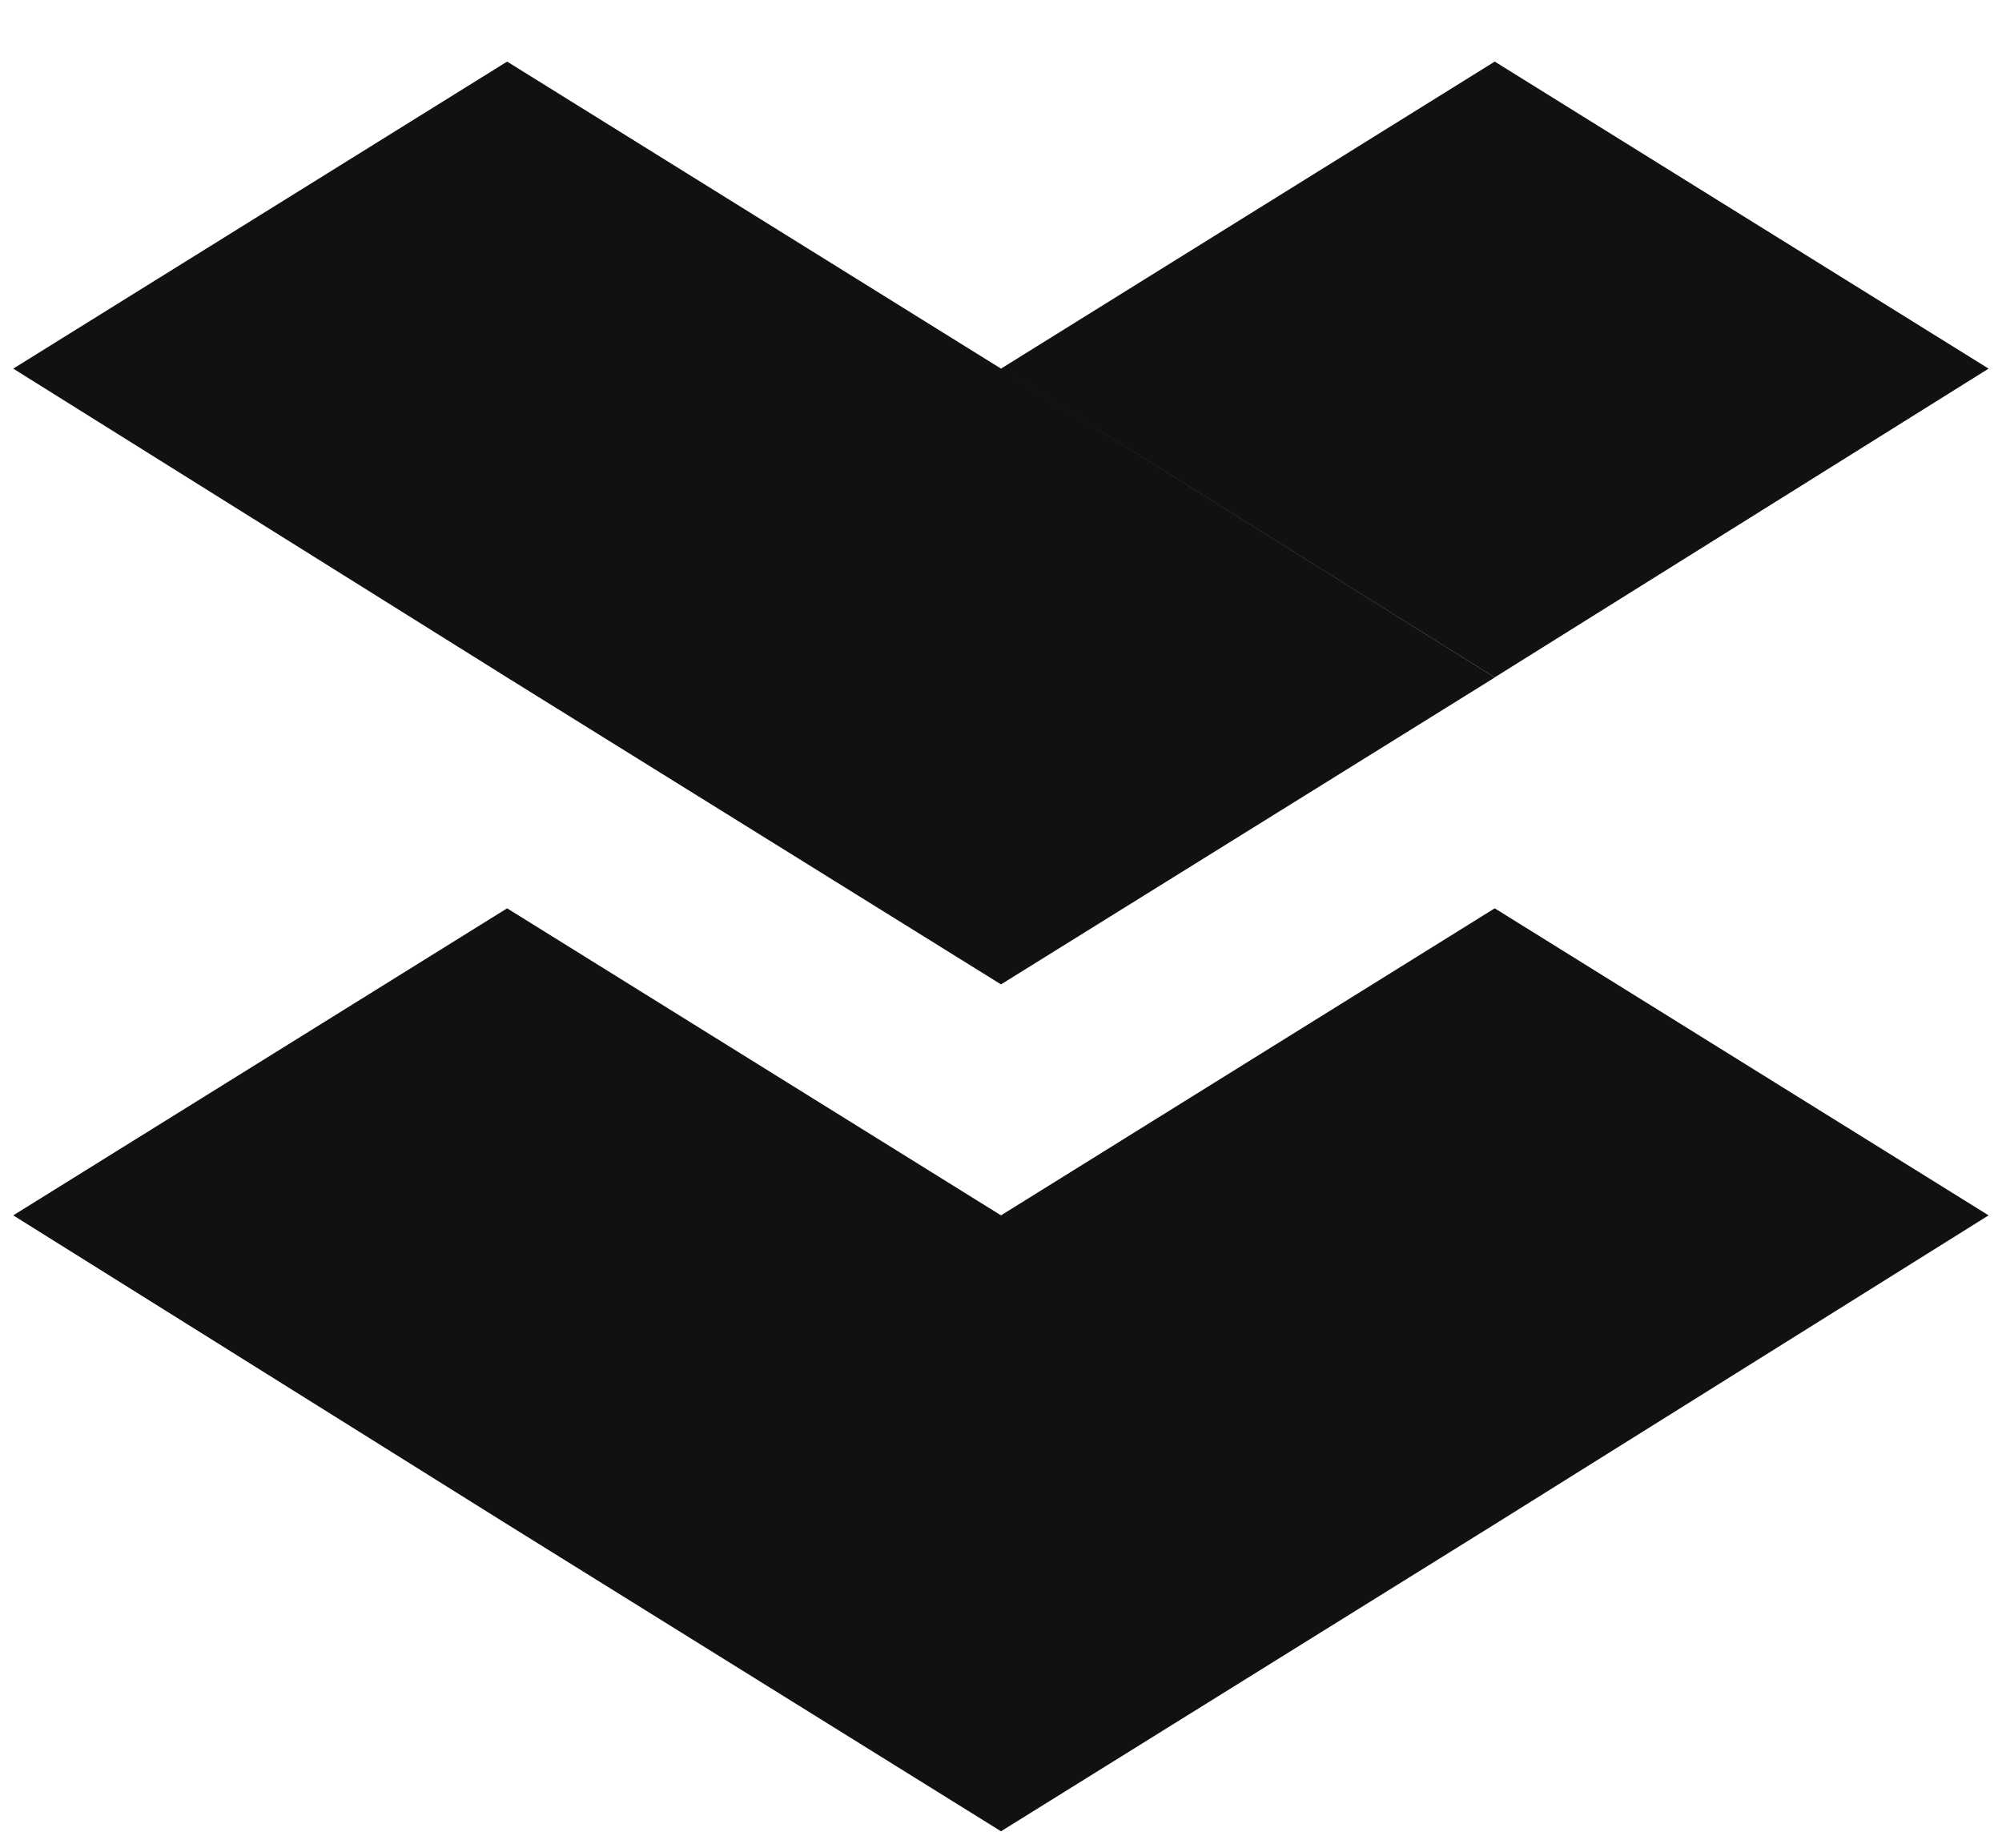 <svg width="13" height="12" viewBox="0 0 13 12" fill="none" xmlns="http://www.w3.org/2000/svg">
<path fill-rule="evenodd" clip-rule="evenodd" d="M0.086 2.394L3.293 0.4V4.4L0.086 2.394ZM3.293 4.4L6.5 2.394L9.706 4.399V4.4L9.706 4.399L9.706 4.4V4.399L12.913 2.394L9.706 0.4V0.4L9.706 0.4L9.706 0.4V0.4L6.5 2.394L3.293 0.4V4.4ZM6.5 6.393L6.5 6.393L6.5 6.393V6.393L3.293 4.4L6.5 2.394V2.394L6.5 2.394L6.5 2.394V2.394L9.706 4.4L6.5 6.393V6.393ZM3.293 9.899L6.5 7.893L9.706 9.899V9.899L9.706 9.899L9.706 9.899V9.899L12.913 7.893L9.706 5.899V5.899L9.706 5.899L9.706 5.899V5.899L6.5 7.893L3.293 5.899V9.899ZM6.5 11.893L6.5 11.893L6.5 11.893V11.893L3.293 9.899L6.5 7.893V7.893L6.5 7.893L6.5 7.893V7.893L9.706 9.899L6.5 11.893V11.893ZM0.086 7.893L3.293 5.899V9.899L0.086 7.893Z" fill="#111111"/>
</svg>
